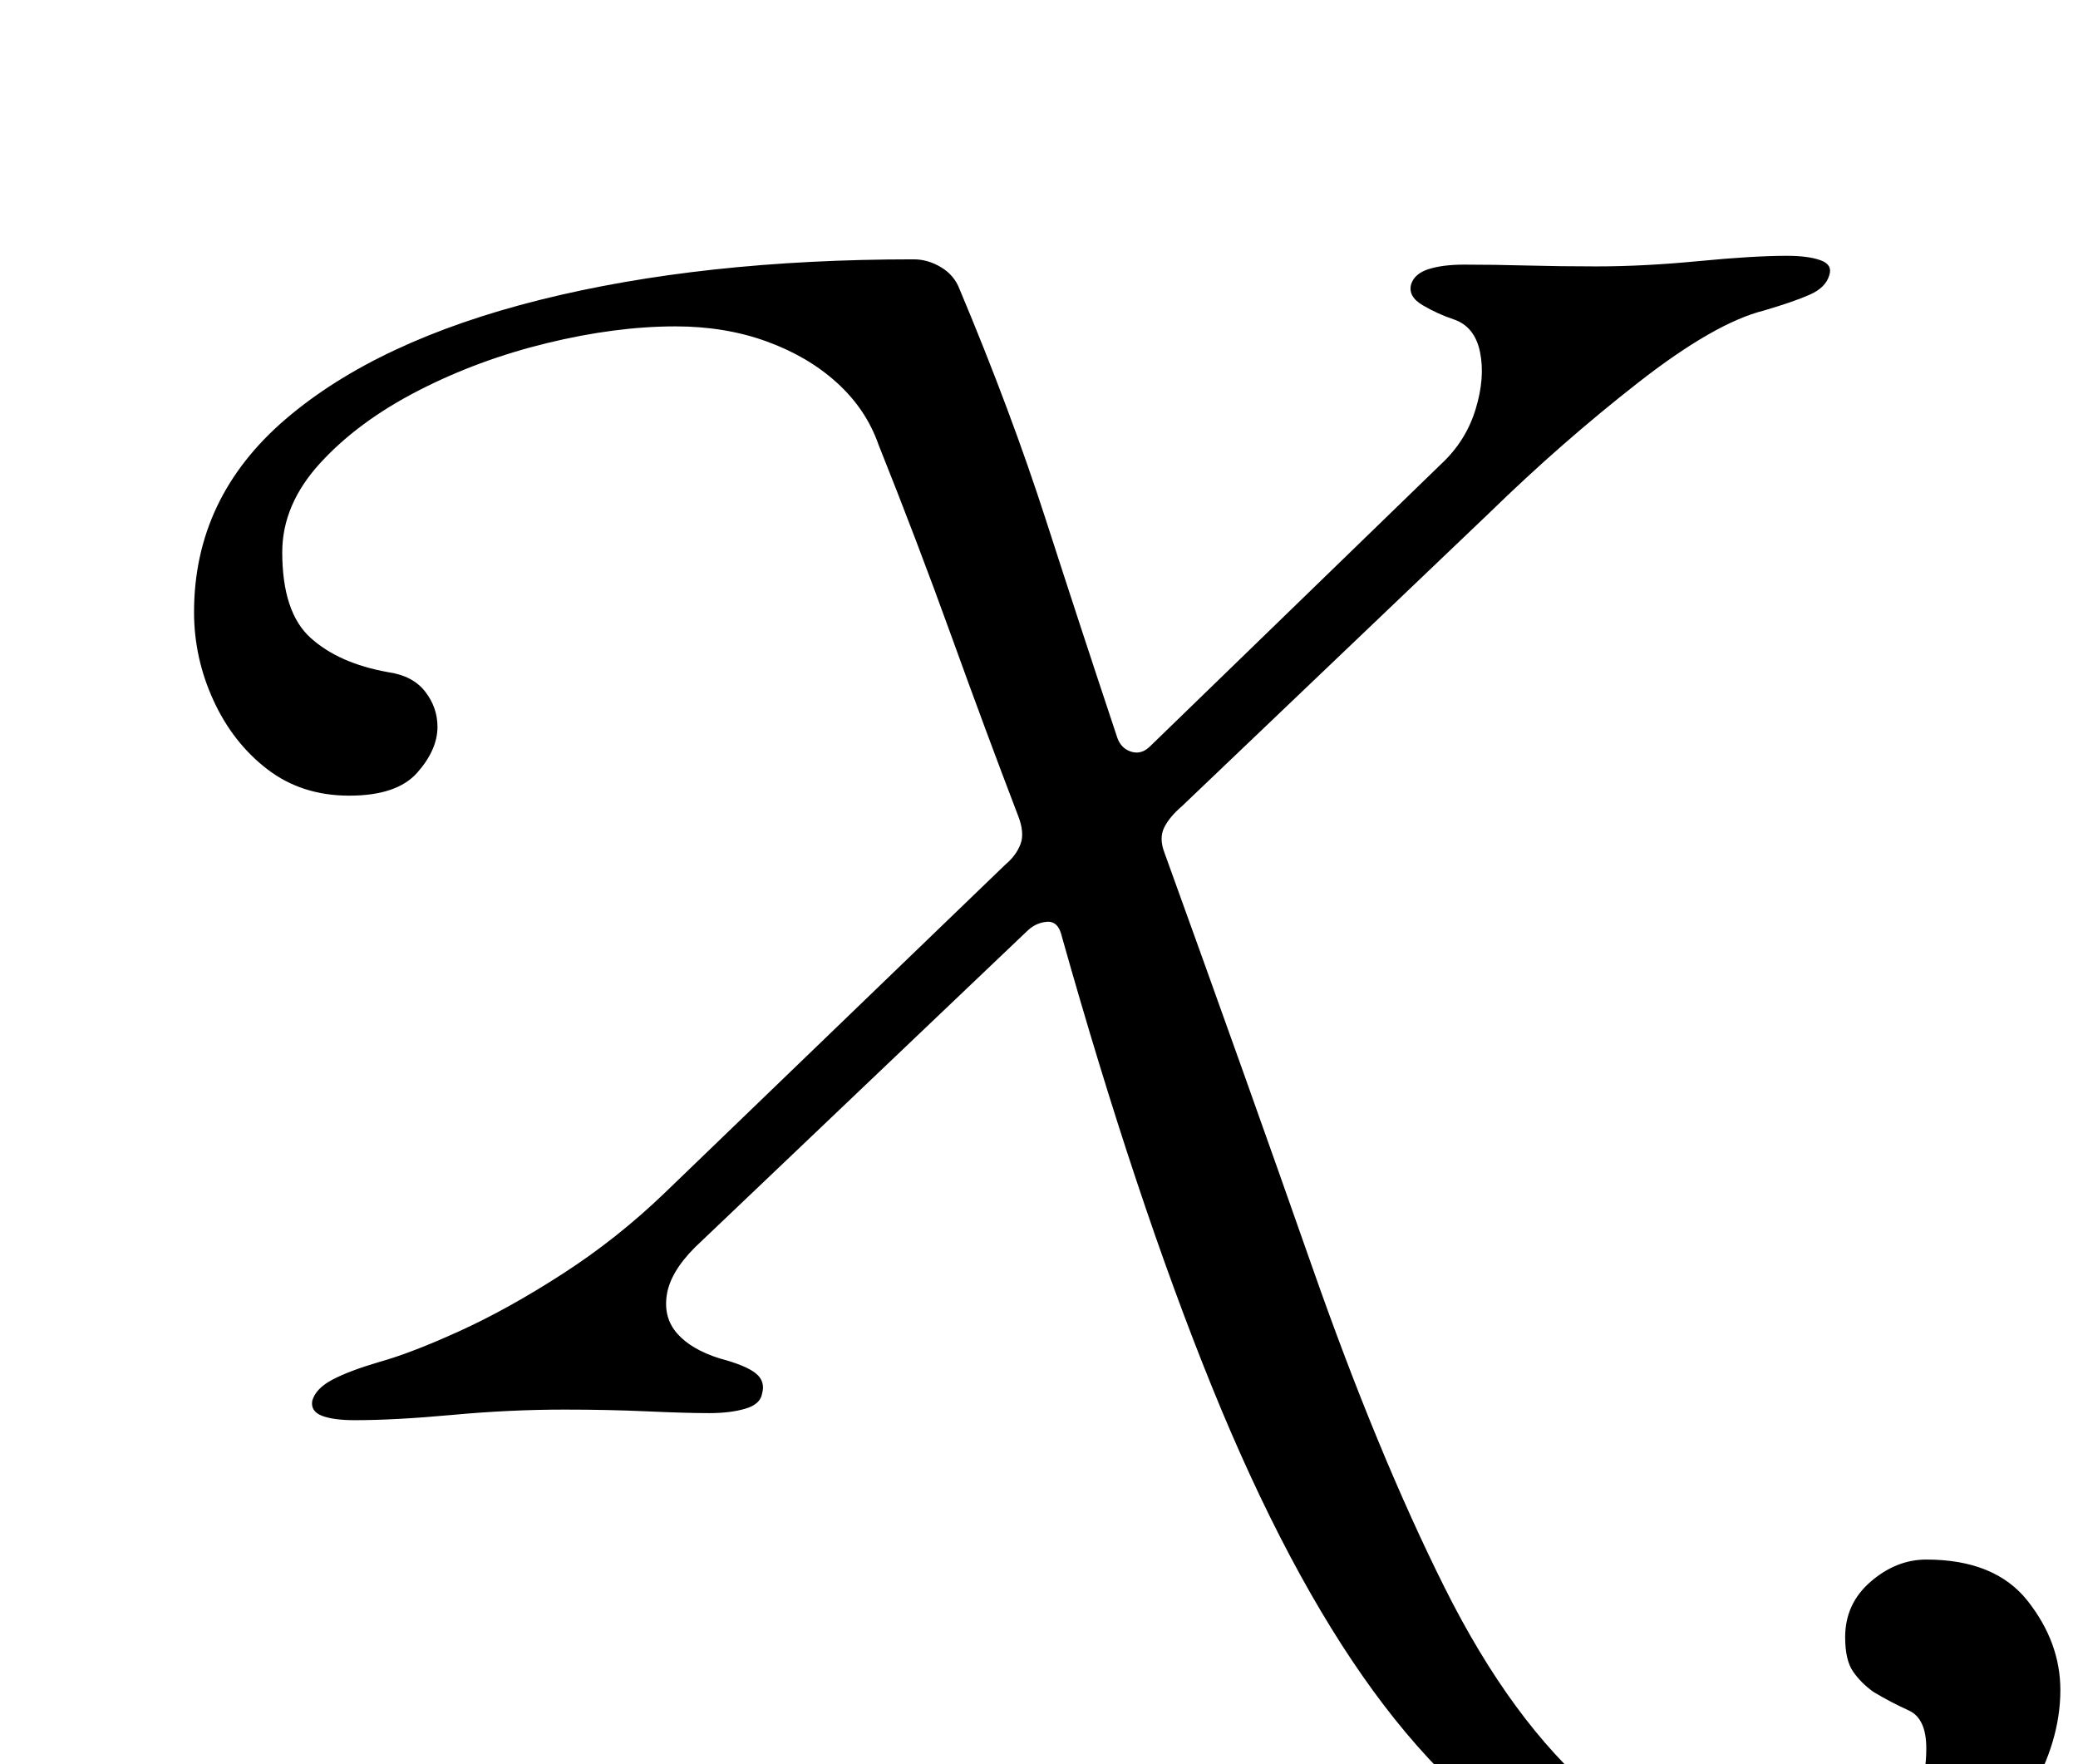 <?xml version="1.0" standalone="no"?>
<!DOCTYPE svg PUBLIC "-//W3C//DTD SVG 1.1//EN" "http://www.w3.org/Graphics/SVG/1.1/DTD/svg11.dtd" >
<svg xmlns="http://www.w3.org/2000/svg" xmlns:xlink="http://www.w3.org/1999/xlink" version="1.1" viewBox="-10 0 1178 1000">
  <g transform="matrix(1 0 0 -1 0 800)">
   <path fill="currentColor"
d="M1003 -287q-71 0 -128.5 31t-106 97.5t-91.5 172.5t-85 255q-2 9 -8.5 8.5t-11.5 -5.5l-188 -179q-14 -14 -16 -27t6 -22t24 -14q15 -4 20.5 -8.5t3.5 -11.5q-1 -6 -9.5 -8.5t-20.5 -2.5q-13 0 -35 1t-47 1q-31 0 -63.5 -3t-55.5 -3q-12 0 -18.5 2.5t-5.5 8.5
q2 7 11.5 12t26.5 10q18 5 45.5 17.5t58.5 32.5t58 46l193 186q6 5 8.5 11.5t-1.5 16.5q-18 47 -37.5 101t-41.5 109q-7 20 -23.5 35t-40 23.5t-51.5 8.5q-34 0 -73 -9.5t-73 -27t-55.5 -41t-21.5 -50.5q0 -34 16 -48.5t44 -19.5q14 -2 21 -11t7 -20q0 -13 -11.5 -26
t-38.5 -13t-46.5 15t-30.5 39t-11 50q0 65 52 109.5t144 67.5t212 23q8 0 15.5 -4.5t10.5 -12.5q29 -69 49 -131t40 -122q2 -7 8 -9t11 3l165 160q14 13 19.5 31t2.5 32.5t-15 18.5q-9 3 -17.5 8t-6.5 12q2 6 10 8.5t20 2.5q17 0 35.5 -0.5t39.5 -0.5q27 0 58 3t50 3
q12 0 19 -2.5t5 -8.5q-2 -7 -11 -11t-26 -9q-28 -7 -71.5 -41t-84.5 -74l-174 -166q-7 -6 -10 -12t0 -14q47 -130 84 -235.5t75 -181.5t85.5 -116.5t114.5 -40.5q40 0 56.5 19t16.5 47q0 17 -10 21.5t-20 10.5q-7 5 -11.5 11.5t-4.5 19.5q0 19 14.5 31.5t31.5 12.5
q39 0 57.5 -23.5t18.5 -50.5q0 -29 -17.5 -59t-51.5 -50t-86 -20z" />
  </g>

</svg>
